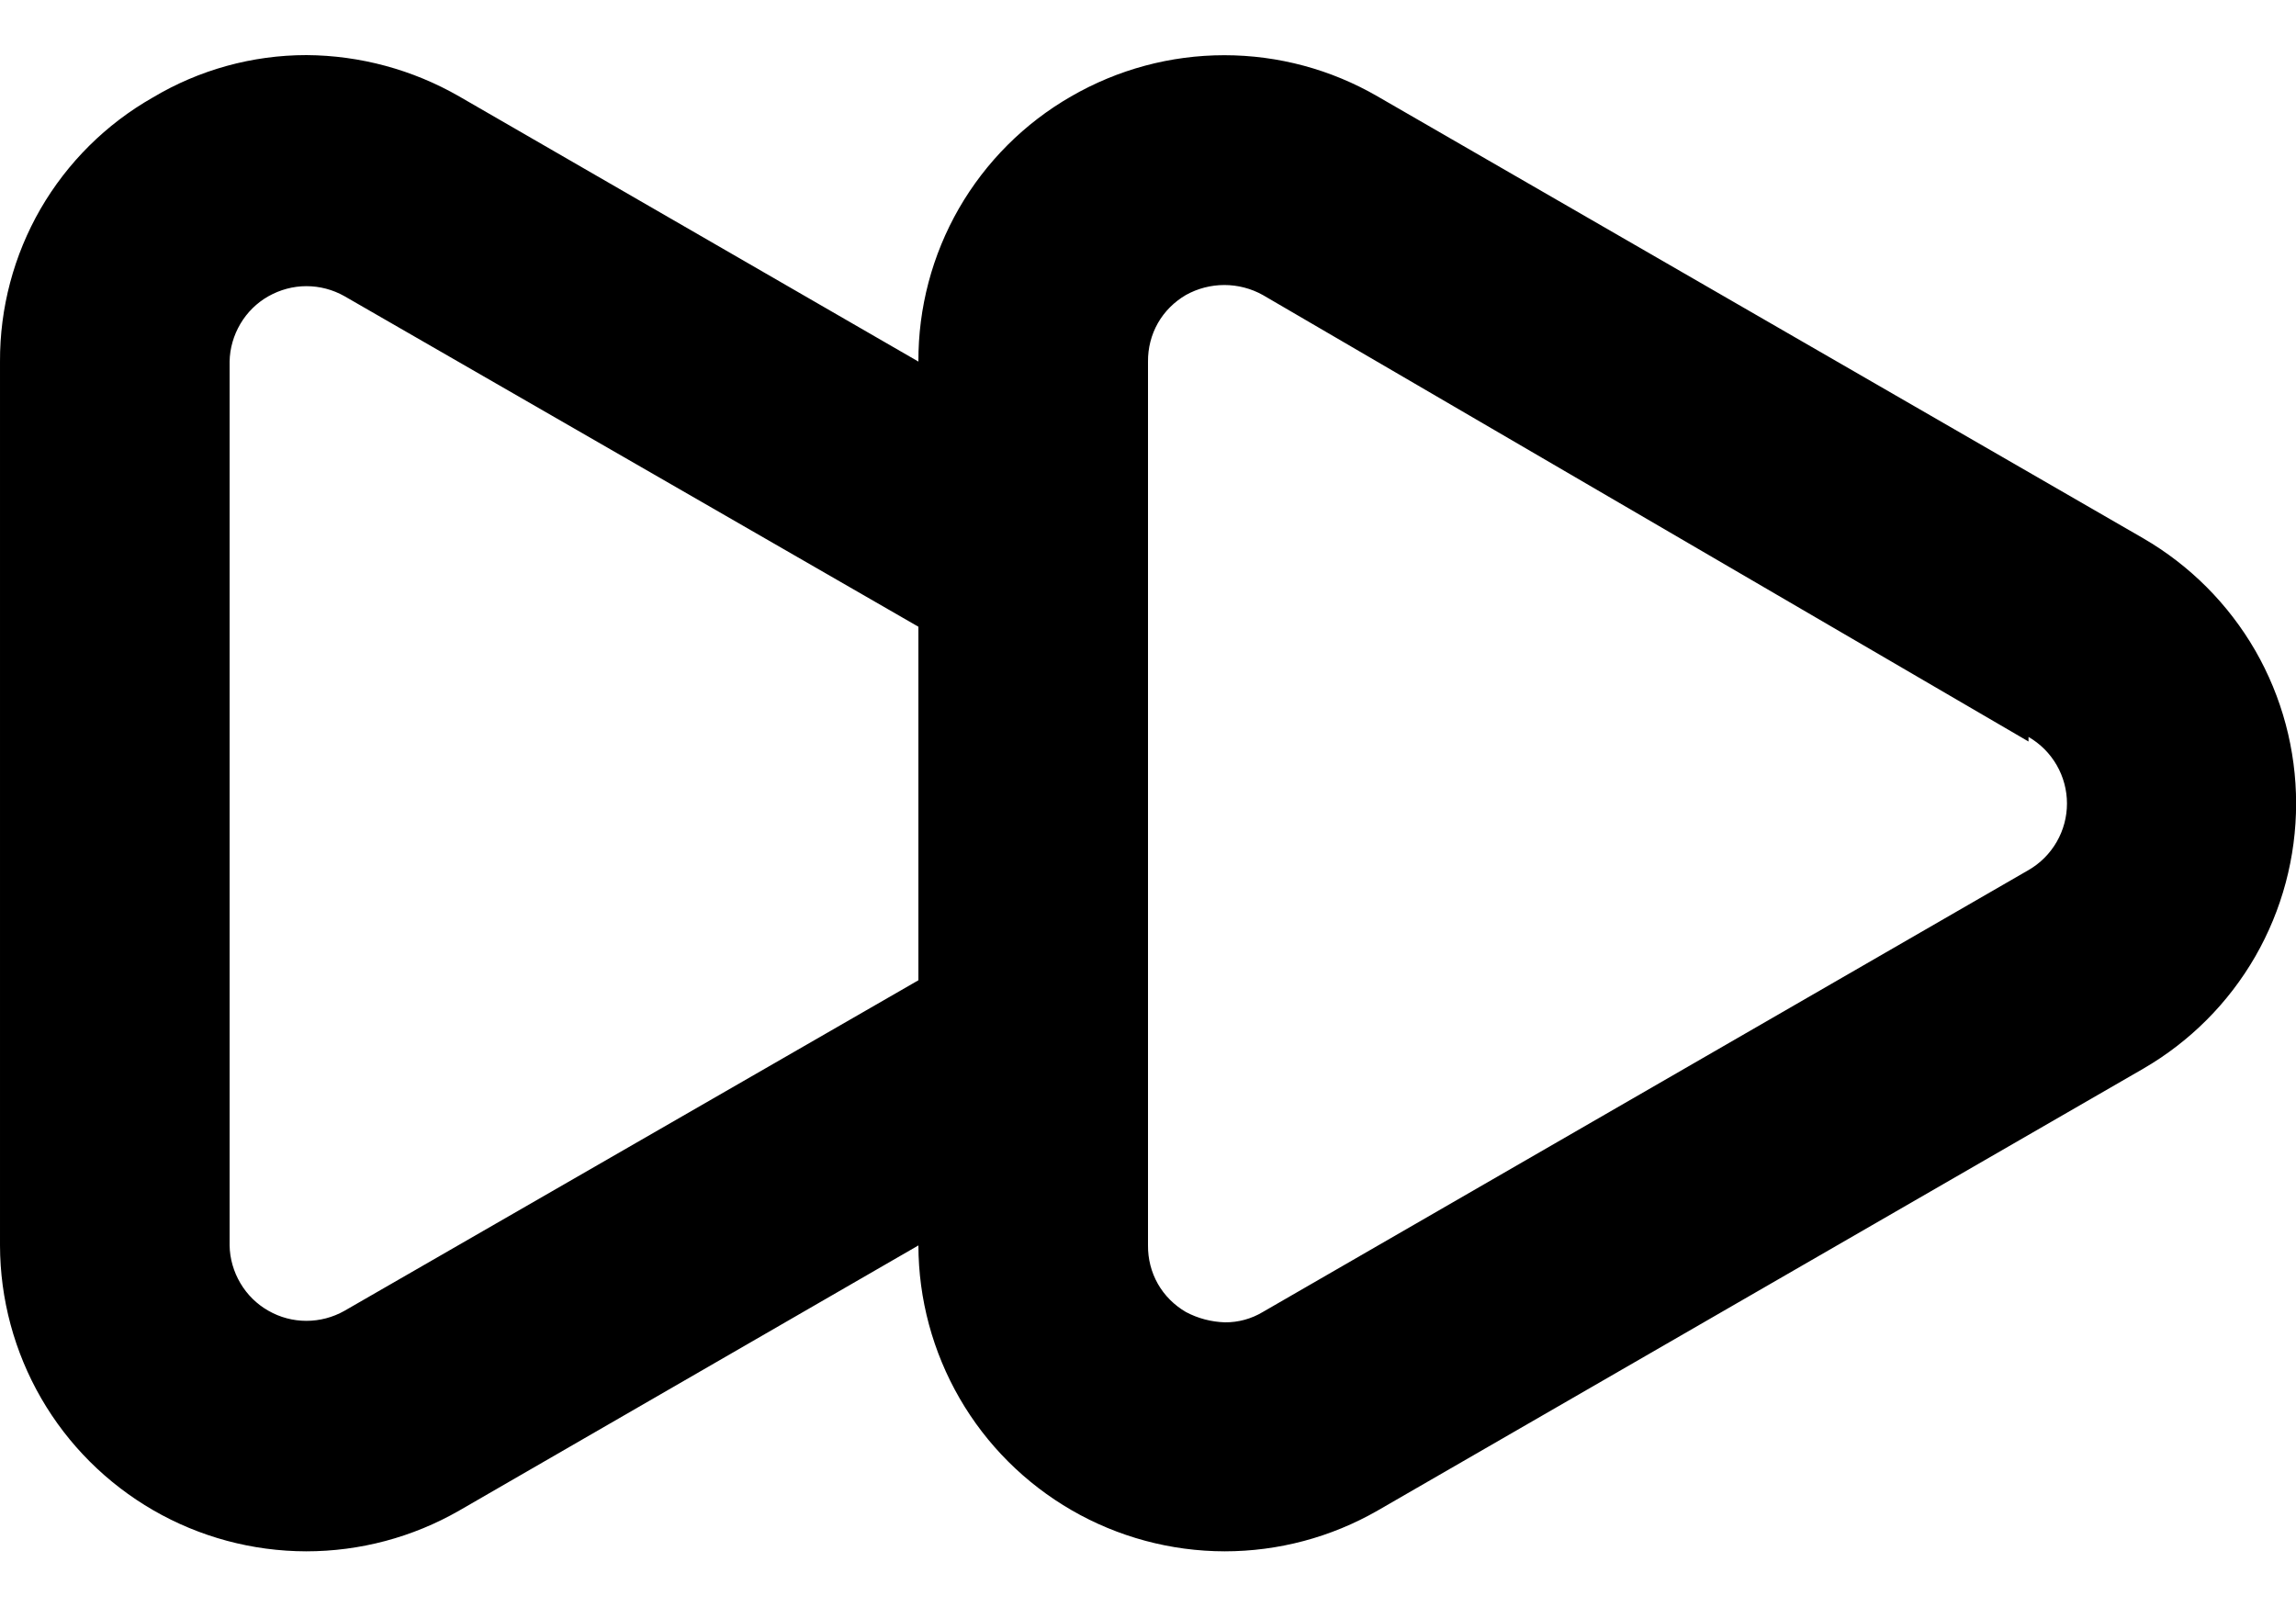 <svg width="20" height="14" viewBox="0 0 20 14" fill="none" xmlns="http://www.w3.org/2000/svg">
<path d="M18.67 9.31L12 13.16C11.594 13.393 11.135 13.515 10.667 13.515C10.199 13.514 9.74 13.391 9.335 13.157C8.93 12.923 8.593 12.587 8.359 12.182C8.125 11.777 8.001 11.318 8 10.85L4 13.16C3.594 13.393 3.135 13.515 2.667 13.515C2.199 13.514 1.74 13.391 1.335 13.157C0.93 12.923 0.593 12.587 0.359 12.182C0.125 11.777 0.001 11.318 3.5892e-05 10.85V3.15C-0.002 2.683 0.12 2.224 0.353 1.82C0.587 1.416 0.924 1.081 1.33 0.85C1.735 0.608 2.198 0.48 2.67 0.48C3.137 0.483 3.595 0.607 4 0.84L8 3.15C7.998 2.682 8.12 2.221 8.353 1.816C8.587 1.41 8.924 1.073 9.33 0.84C9.736 0.605 10.196 0.481 10.665 0.481C11.134 0.481 11.595 0.605 12 0.84L18.67 4.69C19.075 4.925 19.411 5.262 19.645 5.667C19.878 6.072 20.001 6.532 20.001 7C20.001 7.468 19.878 7.928 19.645 8.333C19.411 8.739 19.075 9.075 18.67 9.31ZM8 5.46L3 2.58C2.899 2.523 2.785 2.493 2.669 2.493C2.553 2.493 2.439 2.524 2.338 2.581C2.237 2.638 2.153 2.721 2.094 2.821C2.035 2.921 2.002 3.034 2 3.15V10.85C2.002 10.966 2.035 11.079 2.094 11.179C2.153 11.279 2.237 11.362 2.338 11.419C2.439 11.477 2.553 11.507 2.669 11.507C2.785 11.507 2.899 11.477 3 11.42L8 8.54V5.46ZM17.67 6.46L11 2.57C10.898 2.513 10.782 2.483 10.665 2.483C10.548 2.483 10.432 2.513 10.33 2.57C10.229 2.629 10.144 2.713 10.086 2.815C10.028 2.917 9.999 3.033 10 3.15V10.85C9.999 10.967 10.028 11.083 10.086 11.185C10.144 11.287 10.229 11.371 10.33 11.43C10.435 11.486 10.551 11.516 10.67 11.52C10.786 11.521 10.9 11.49 11 11.43L17.67 7.58C17.772 7.521 17.856 7.437 17.915 7.335C17.974 7.233 18.005 7.118 18.005 7C18.005 6.883 17.974 6.767 17.915 6.665C17.856 6.563 17.772 6.479 17.67 6.42V6.46Z" fill="black"/>
</svg>
